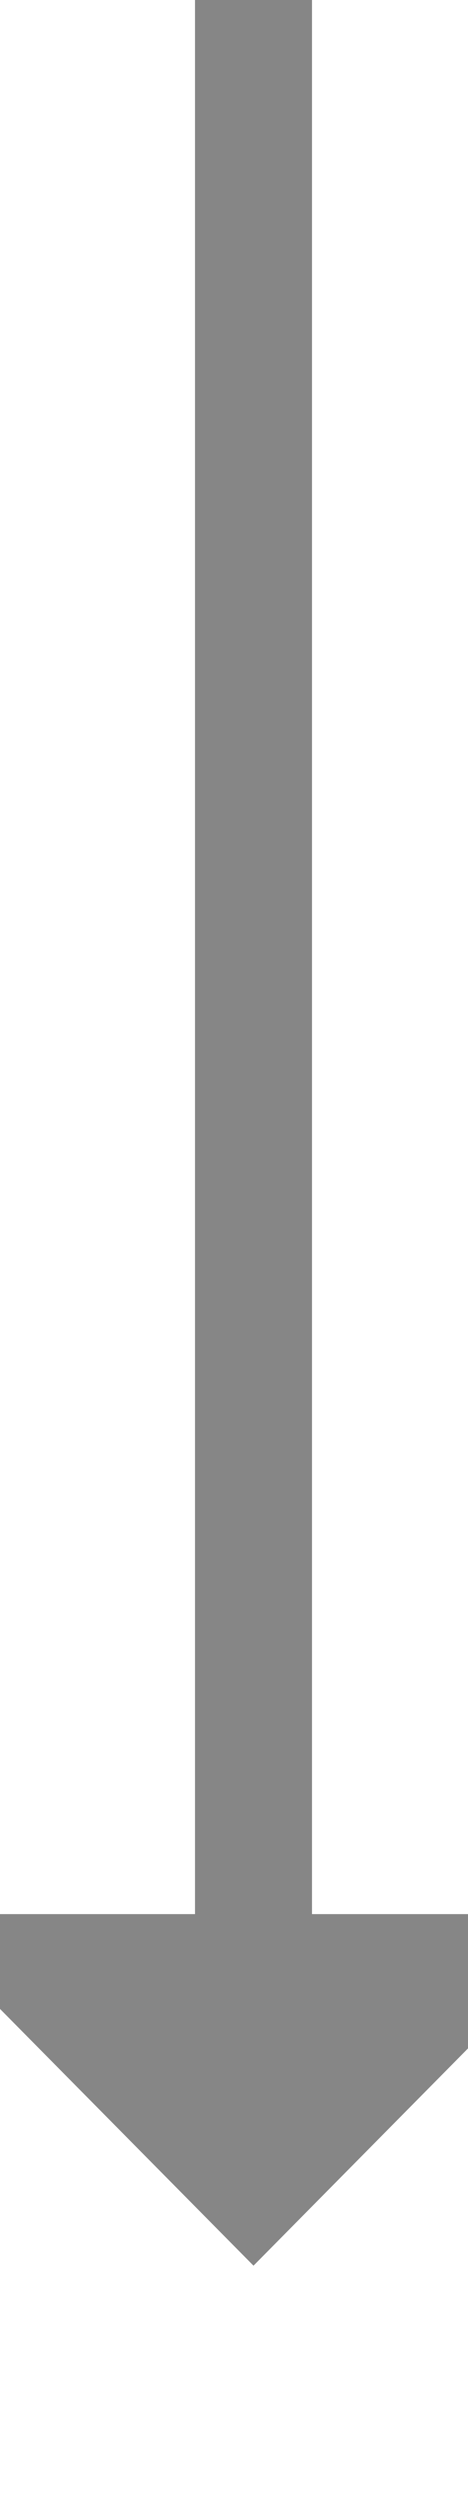 ﻿<?xml version="1.0" encoding="utf-8"?>
<svg version="1.1" xmlns:xlink="http://www.w3.org/1999/xlink" width="12px" height="64px" preserveAspectRatio="xMidYMin meet" viewBox="866 313  10 64" xmlns="http://www.w3.org/2000/svg">
  <path d="M 871.5 313  L 871.5 364  " stroke-width="3" stroke="#868686" fill="none" />
  <path d="M 862.6 362  L 871.5 371  L 880.4 362  L 862.6 362  Z " fill-rule="nonzero" fill="#868686" stroke="none" />
</svg>
